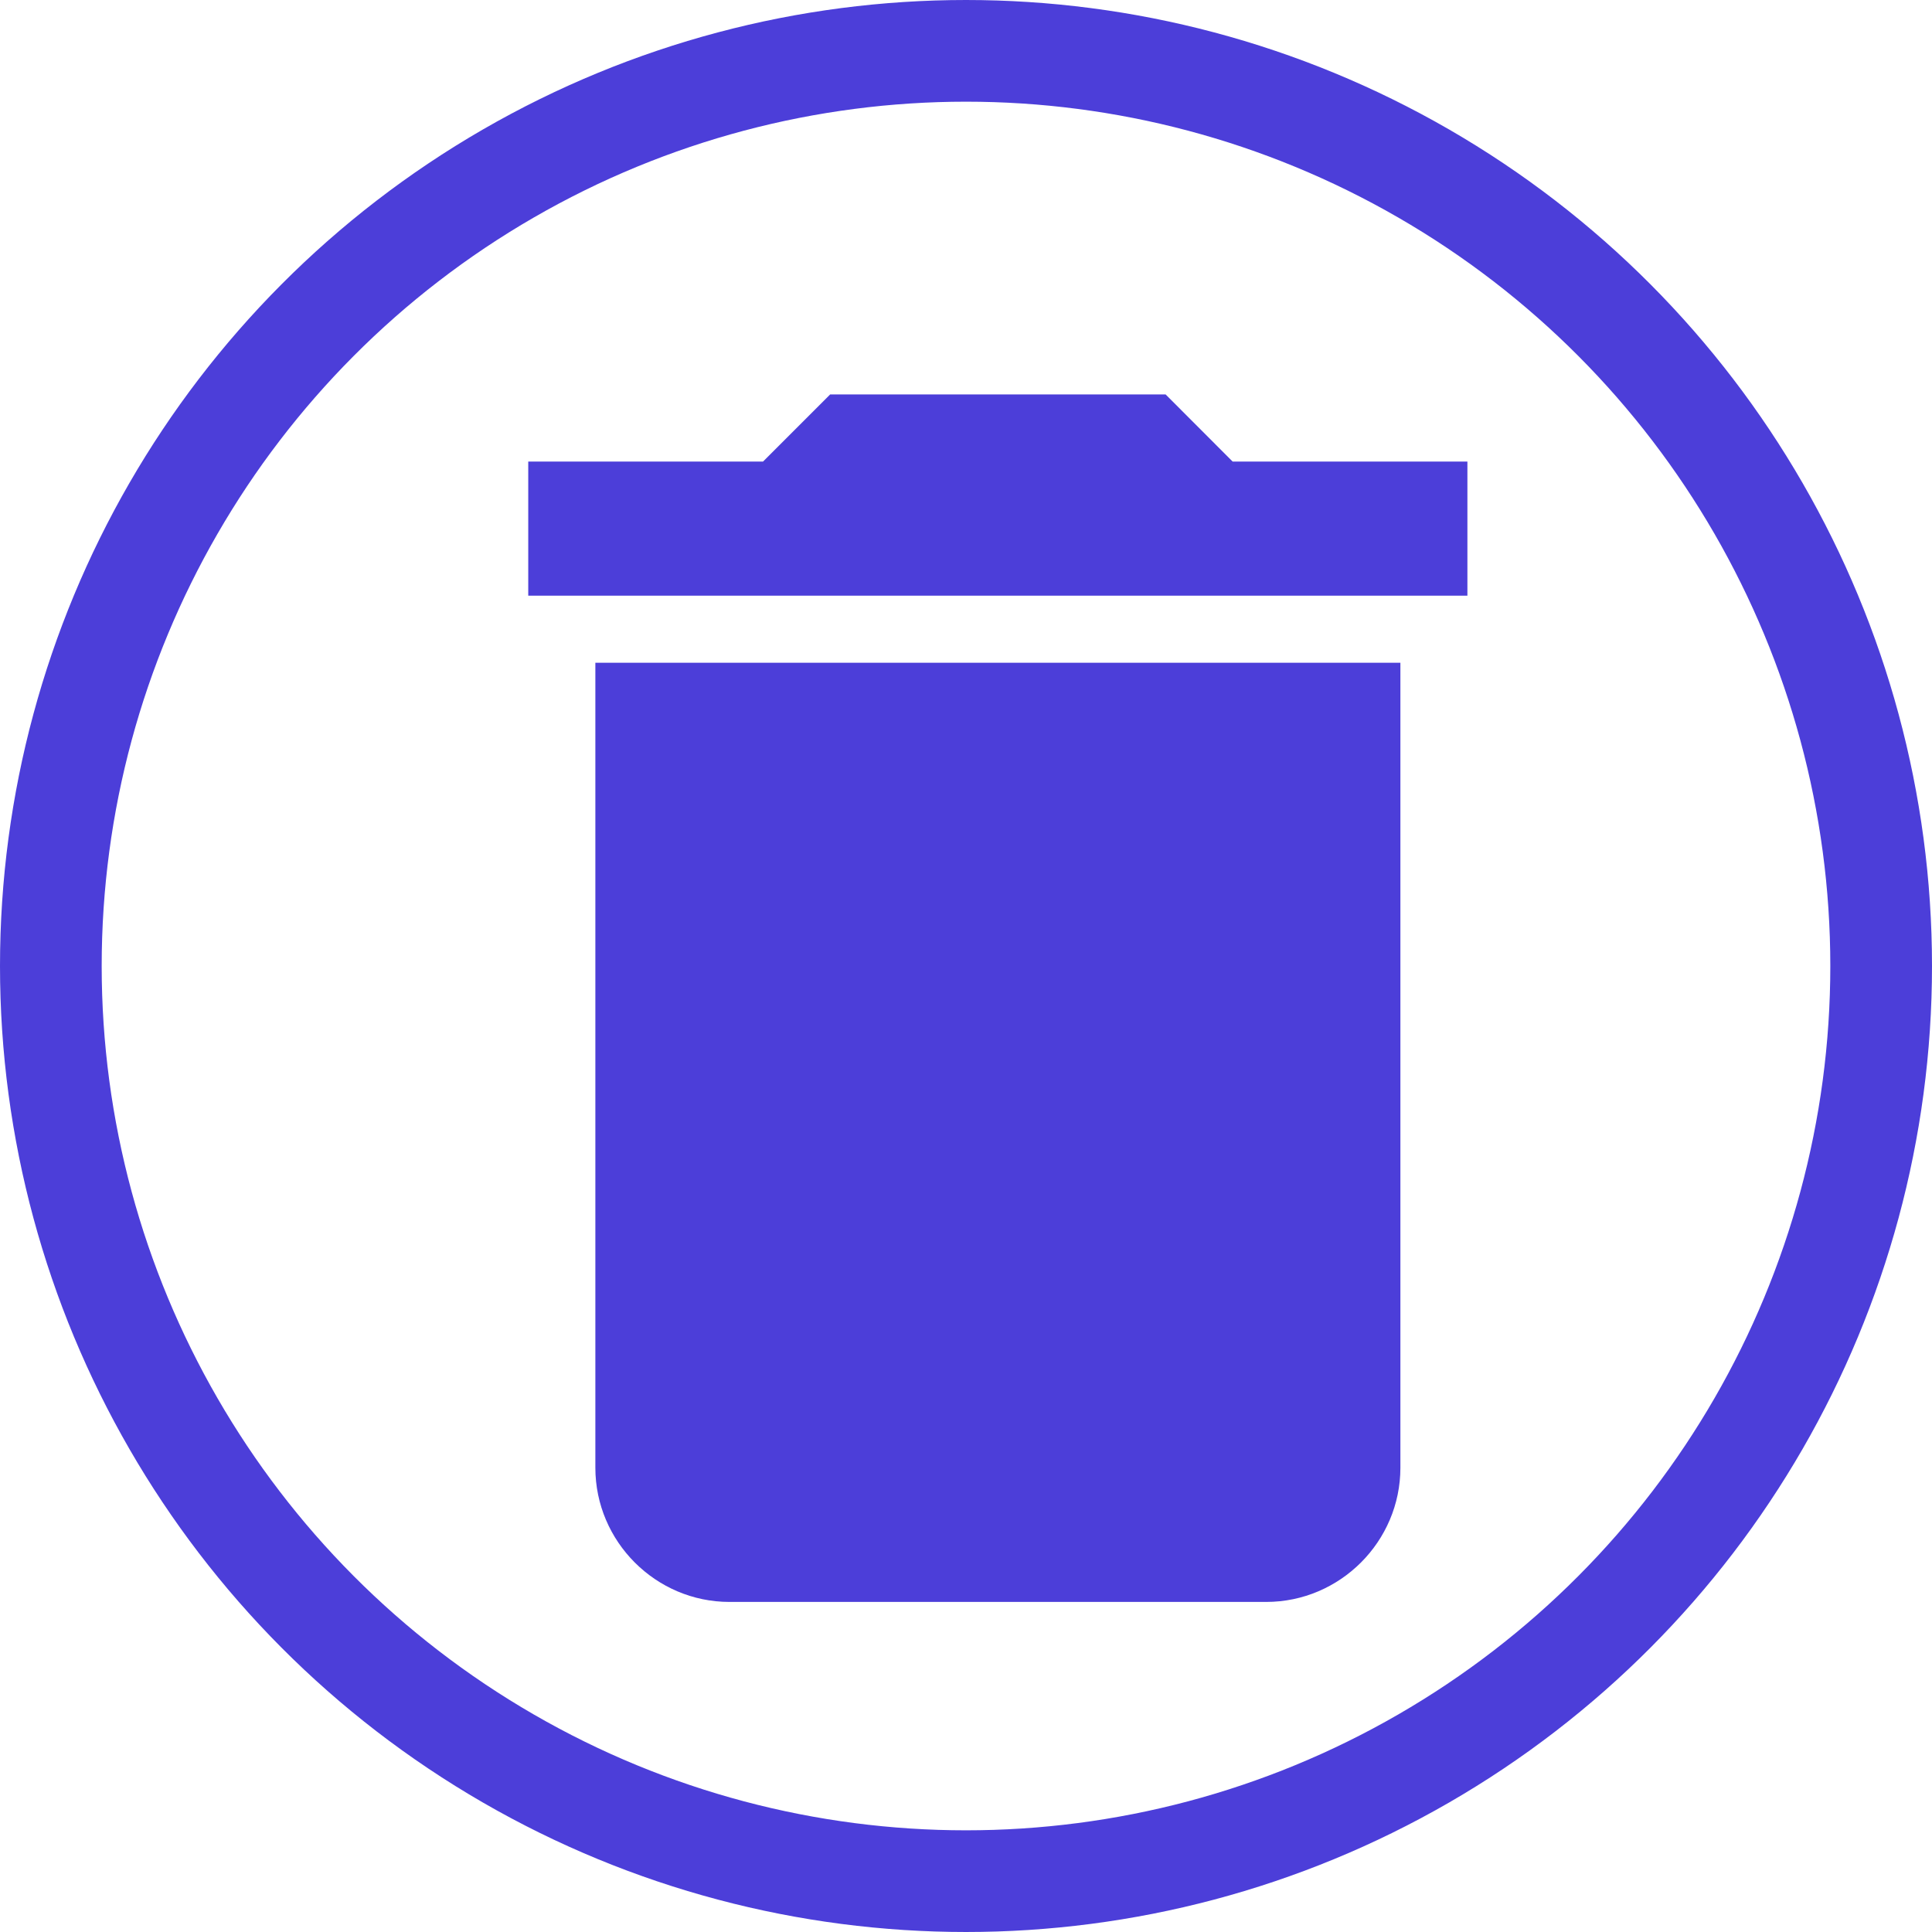 <svg width="19" height="19" viewBox="0 0 19 19" fill="none" xmlns="http://www.w3.org/2000/svg">
<path d="M5.855 14.434C5.855 15.16 6.449 15.754 7.174 15.754H12.452C13.178 15.754 13.772 15.16 13.772 14.434V6.518H5.855V14.434ZM14.431 4.539H12.122L11.463 3.879H8.164L7.504 4.539H5.195V5.858H14.431V4.539Z" fill="#4C3ED9"/>
<circle cx="9.5" cy="9.5" r="9" stroke="#4C3ED9"/>
</svg>
